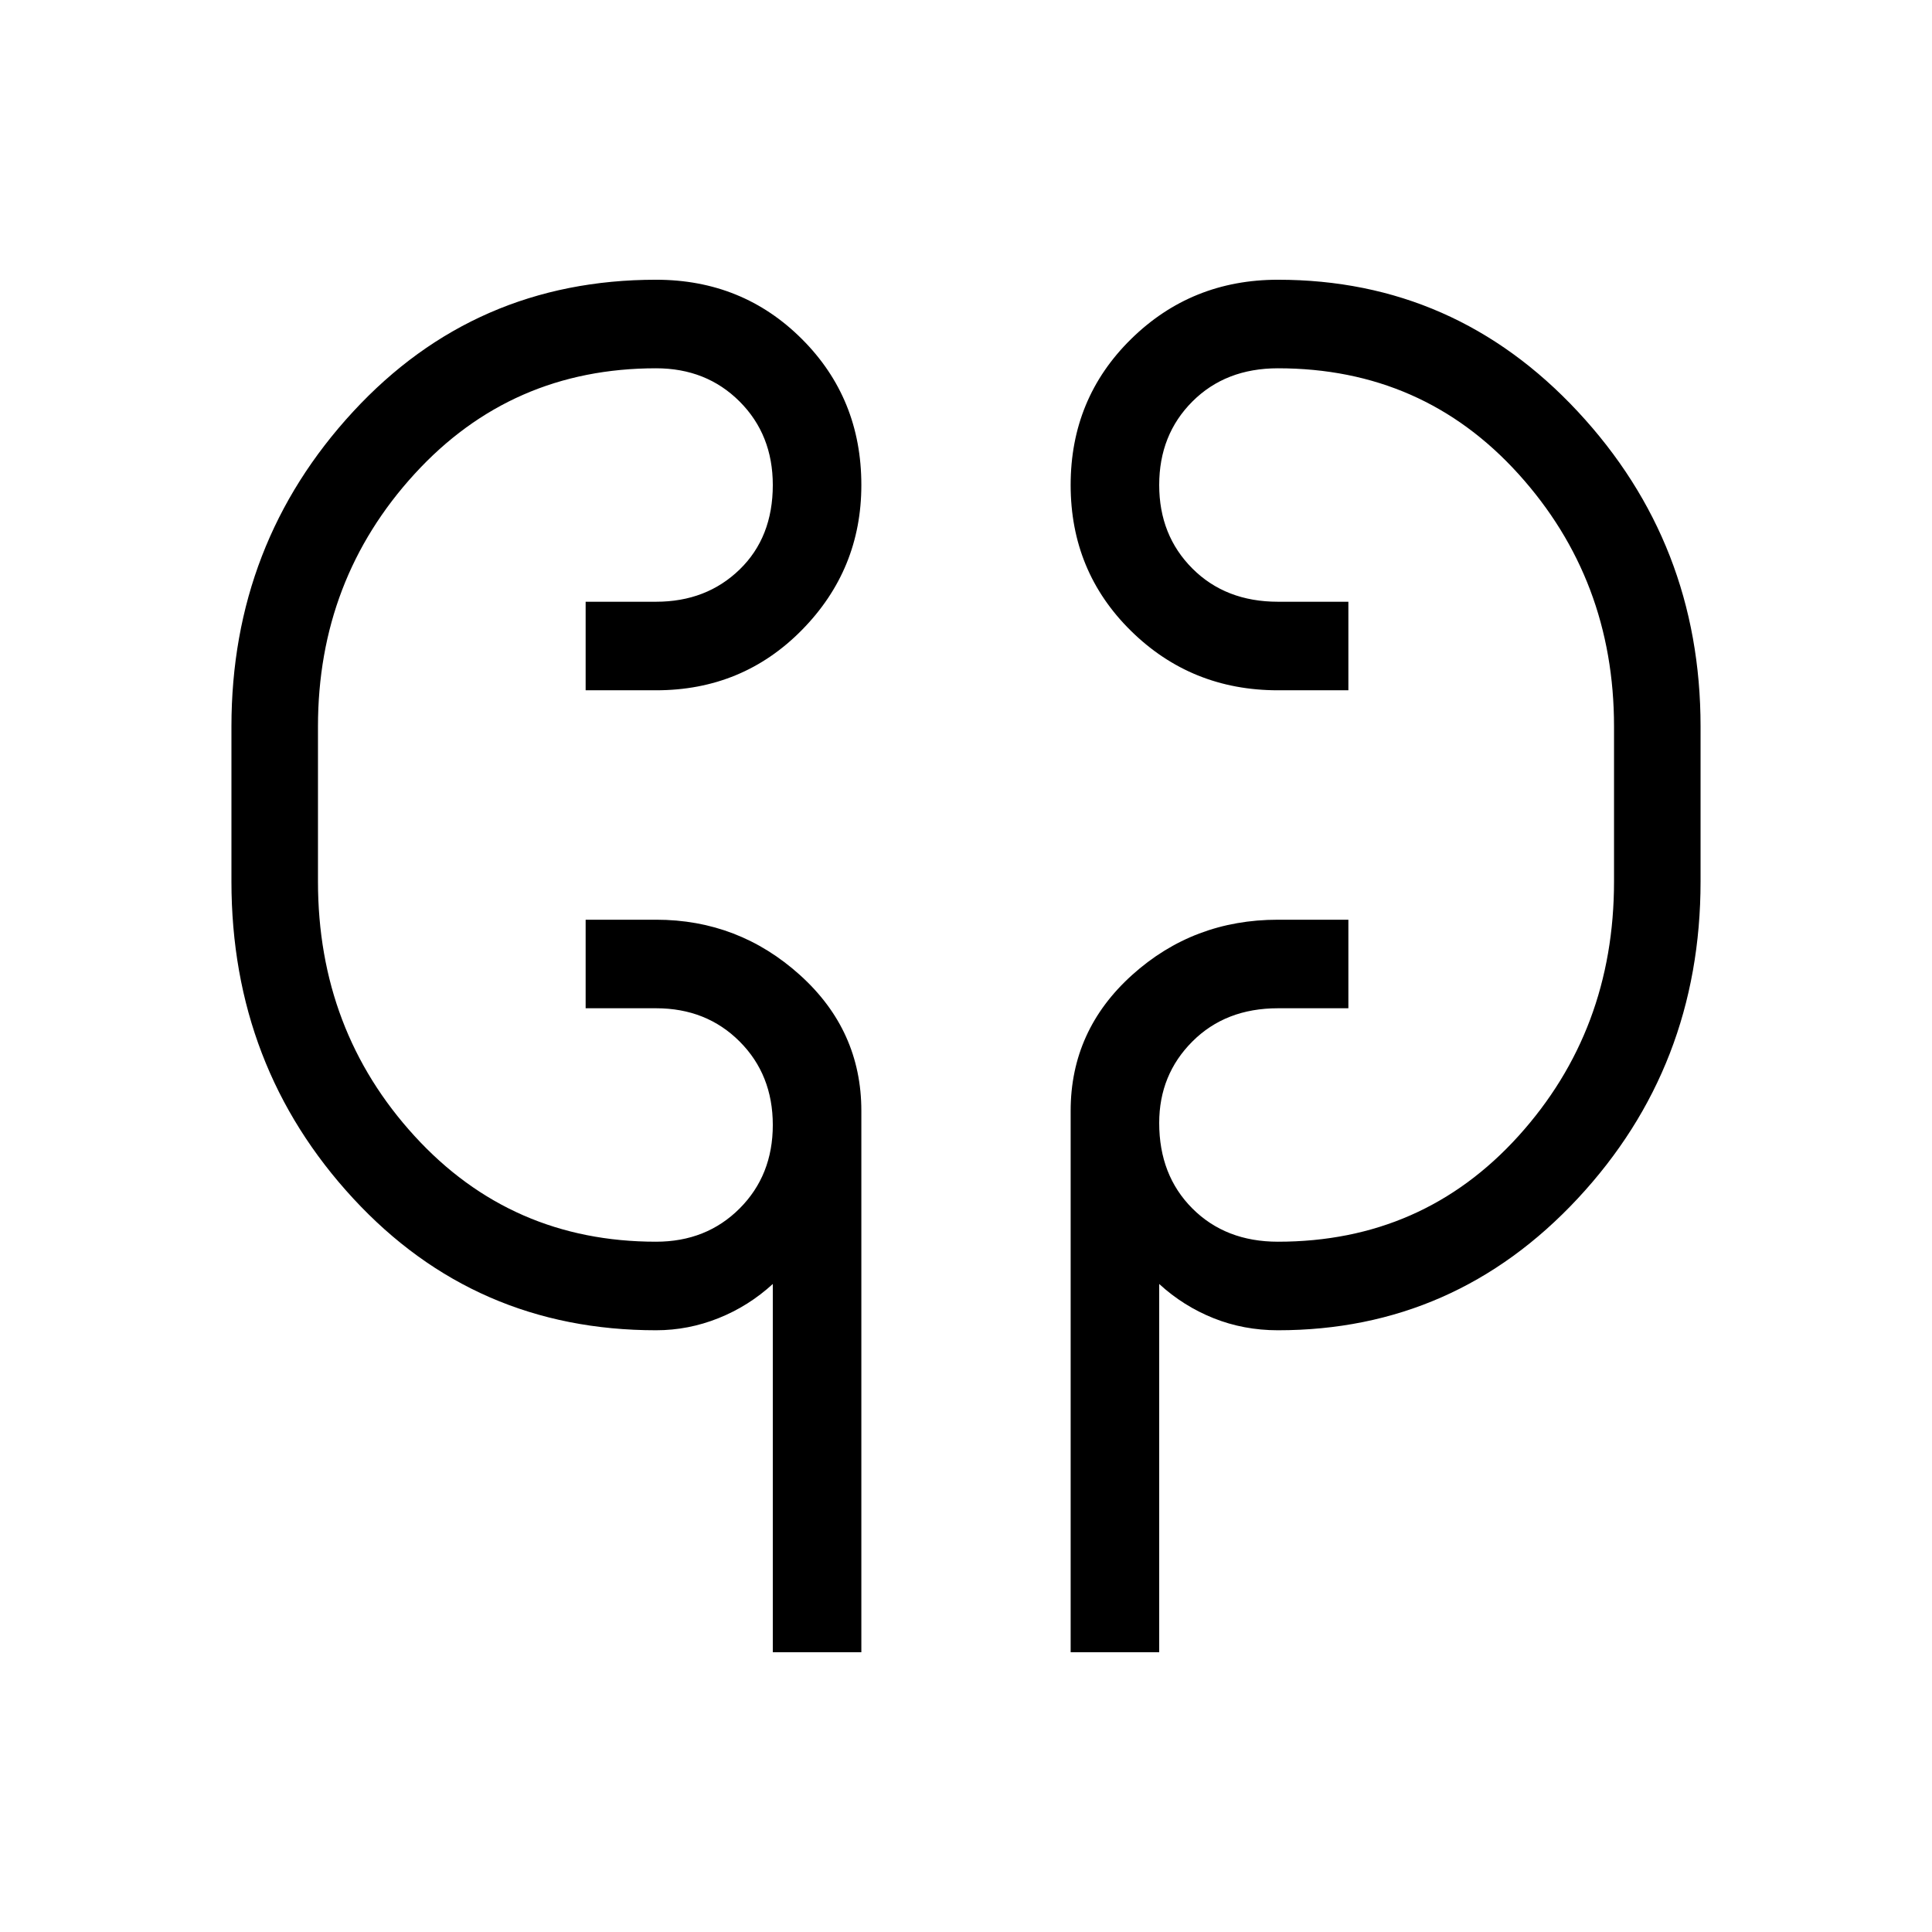 <svg xmlns="http://www.w3.org/2000/svg" height="48" width="48"><path d="M19.2 41.05V31.9q-.6.55-1.35.85-.75.3-1.55.3-4.5 0-7.525-3.275Q5.75 26.5 5.75 21.9v-3.85q0-4.55 3.025-7.825Q11.8 6.95 16.3 6.95q2.15 0 3.625 1.475T21.4 12.05q0 2.1-1.475 3.6t-3.625 1.5h-1.75v-2.2h1.75q1.25 0 2.075-.8.825-.8.825-2.1 0-1.25-.825-2.075-.825-.825-2.075-.825-3.6 0-6 2.625T7.9 18.05v3.85q0 3.7 2.4 6.325t6 2.625q1.25 0 2.075-.825.825-.825.825-2.075 0-1.25-.825-2.075-.825-.825-2.075-.825h-1.75v-2.2h1.75q2.05 0 3.575 1.375Q21.4 25.6 21.4 27.6v13.45Zm7.4 0V27.6q0-2 1.525-3.375t3.625-1.375h1.75v2.2h-1.75q-1.3 0-2.125.825T28.8 27.9q0 1.3.825 2.125t2.125.825q3.6 0 5.975-2.625Q40.1 25.6 40.1 21.9v-3.85q0-3.65-2.375-6.275Q35.35 9.15 31.75 9.15q-1.3 0-2.125.825T28.8 12.05q0 1.25.825 2.075.825.825 2.125.825h1.75v2.2h-1.75q-2.15 0-3.65-1.475t-1.5-3.625q0-2.15 1.5-3.625t3.65-1.475q4.4 0 7.45 3.275t3.05 7.825v3.85q0 4.6-3.05 7.875-3.05 3.275-7.45 3.275-.85 0-1.6-.3-.75-.3-1.35-.85v9.15ZM7.9 21.6v-3.2Zm32.2-3.2v3.5Z"/></svg>